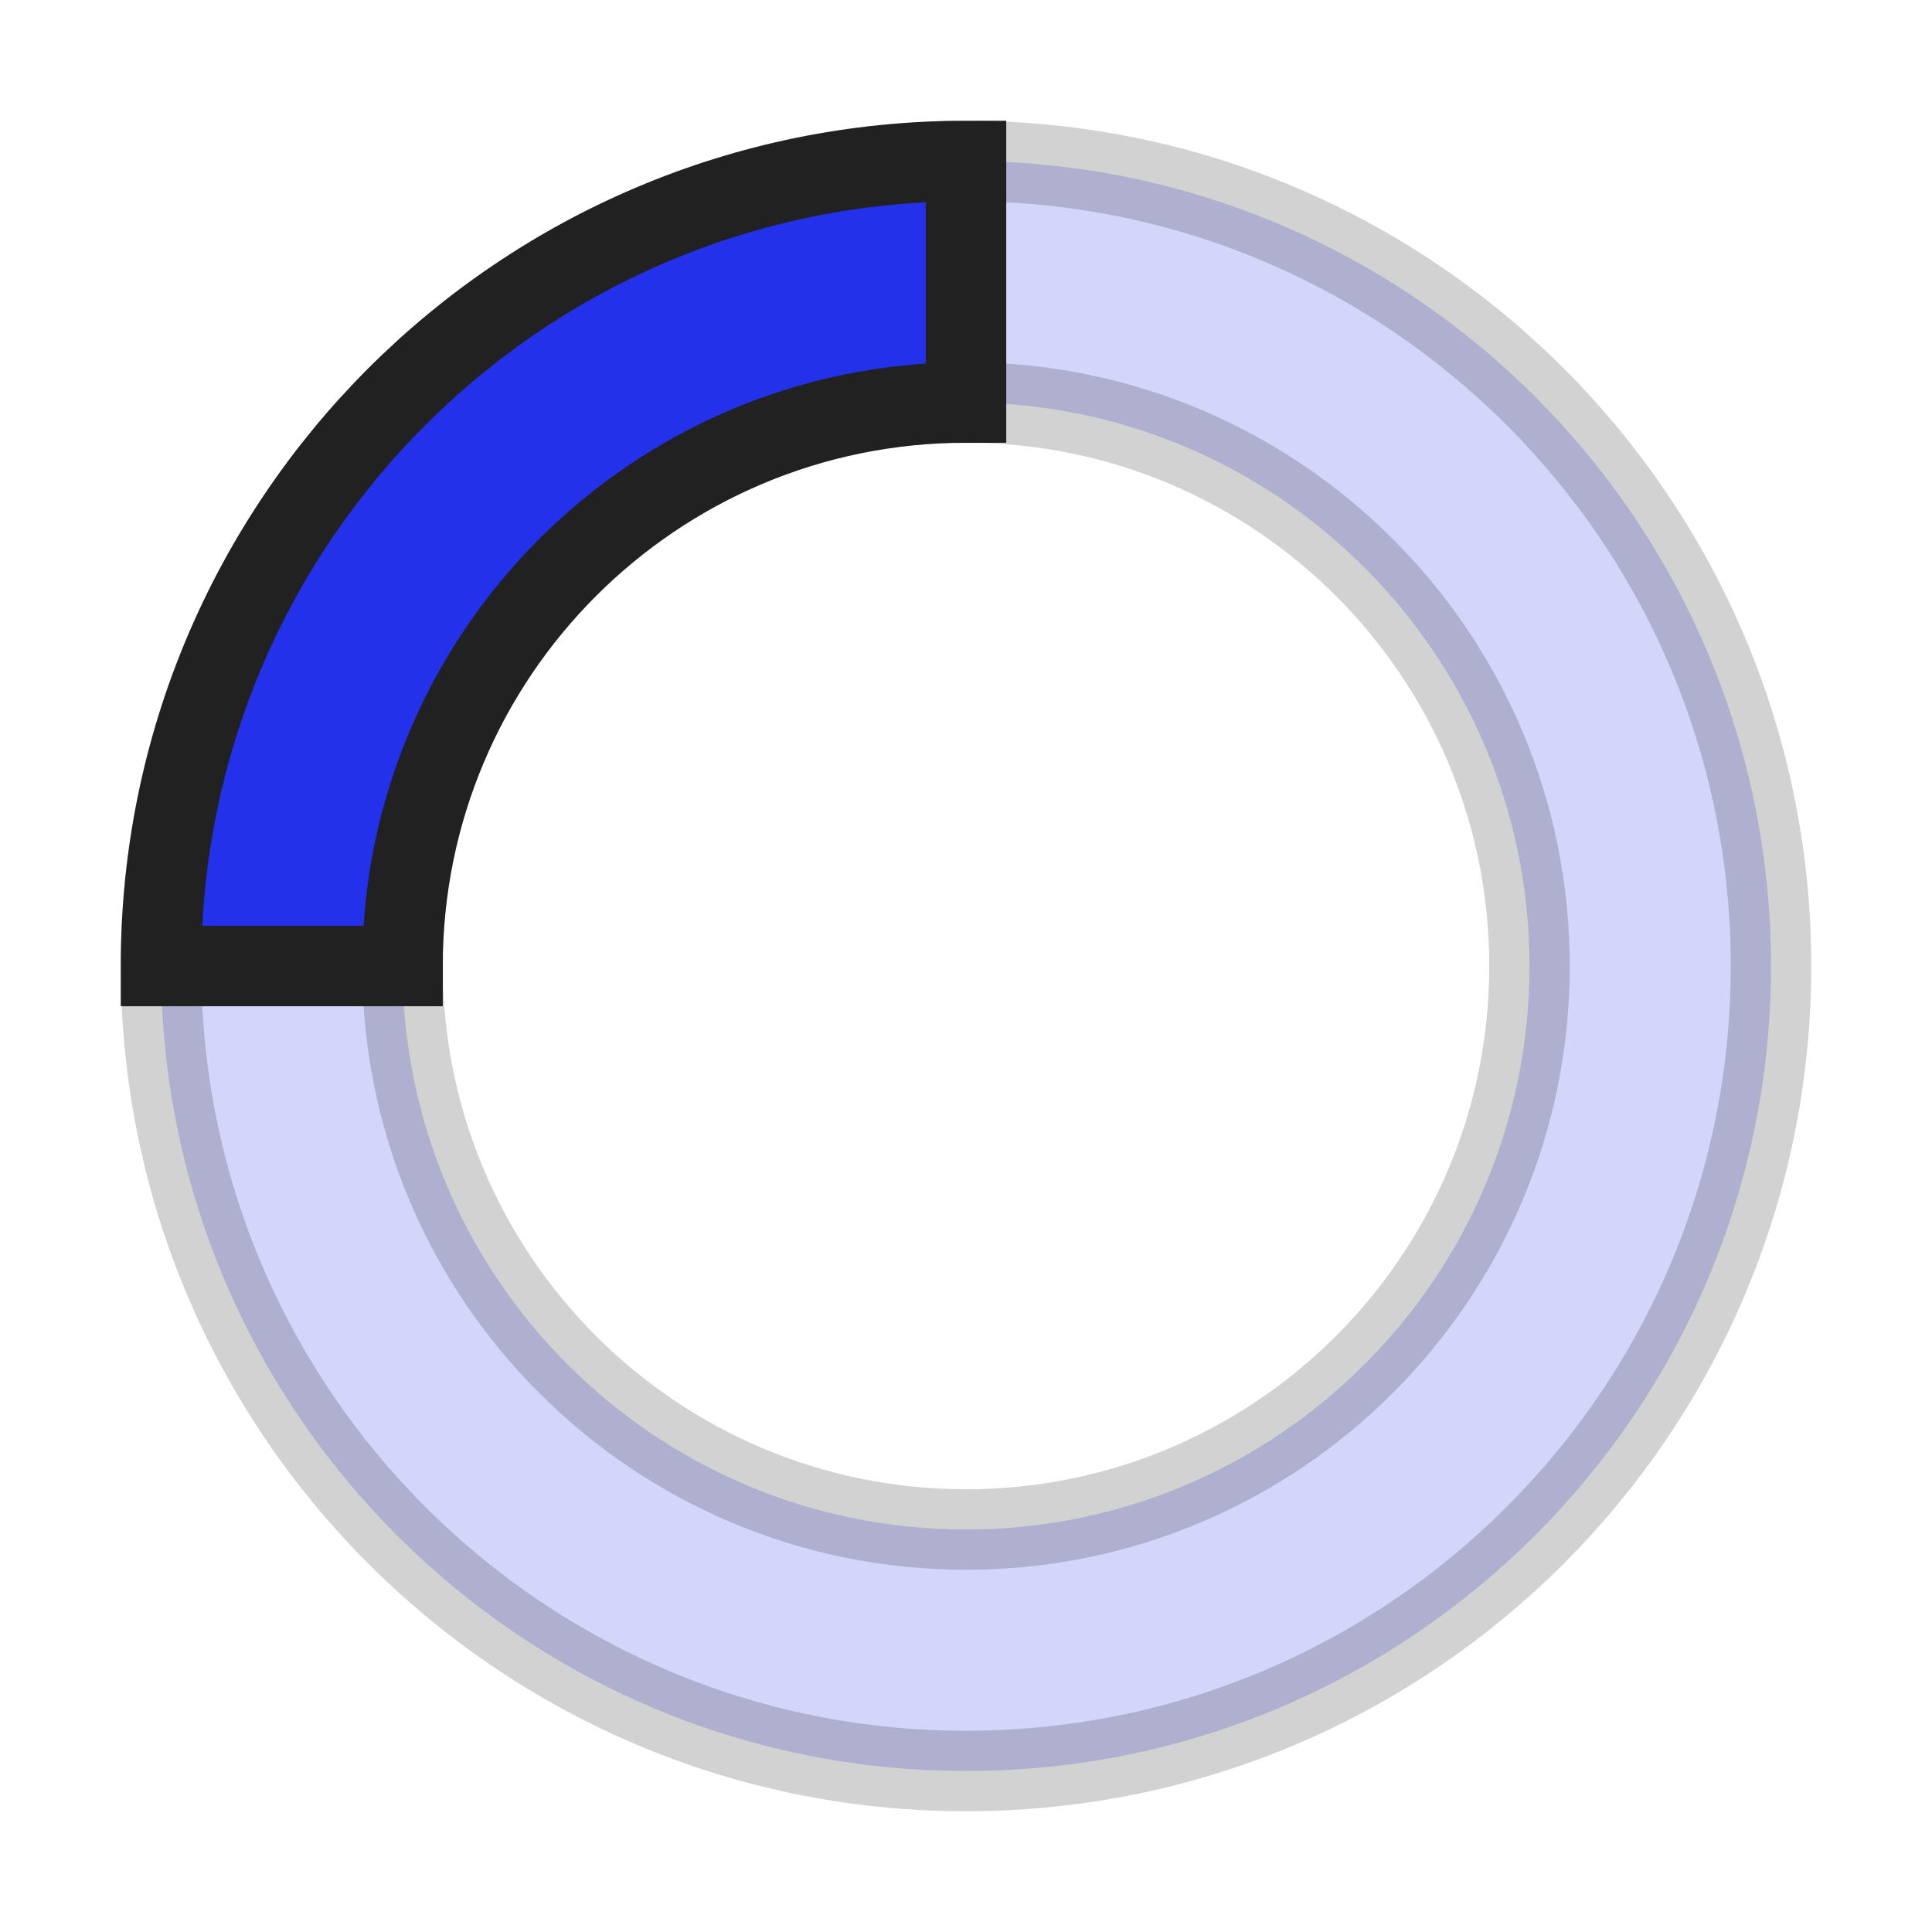 <!DOCTYPE svg PUBLIC "-//W3C//DTD SVG 1.1//EN" "http://www.w3.org/Graphics/SVG/1.1/DTD/svg11.dtd">


<svg width="800px" height="800px" viewBox="0 0 24 24" fill="none" xmlns="http://www.w3.org/2000/svg" stroke="#212121">

    <g id="SVGRepo_bgCarrier" stroke-width="0"/>

    <g id="SVGRepo_tracerCarrier" stroke-linecap="round" stroke-linejoin="round"/>

    <g id="SVGRepo_iconCarrier">
        <path opacity="0.2" fill-rule="evenodd" clip-rule="evenodd"
              d="M12 19C15.866 19 19 15.866 19 12C19 8.134 15.866 5 12 5C8.134 5 5 8.134 5 12C5 15.866 8.134 19 12 19ZM12 22C17.523 22 22 17.523 22 12C22 6.477 17.523 2 12 2C6.477 2 2 6.477 2 12C2 17.523 6.477 22 12 22Z"
              fill="#2431eb"/>
        <path d="M2 12C2 6.477 6.477 2 12 2V5C8.134 5 5 8.134 5 12H2Z" fill="#2431eb"/>
    </g>

</svg>
